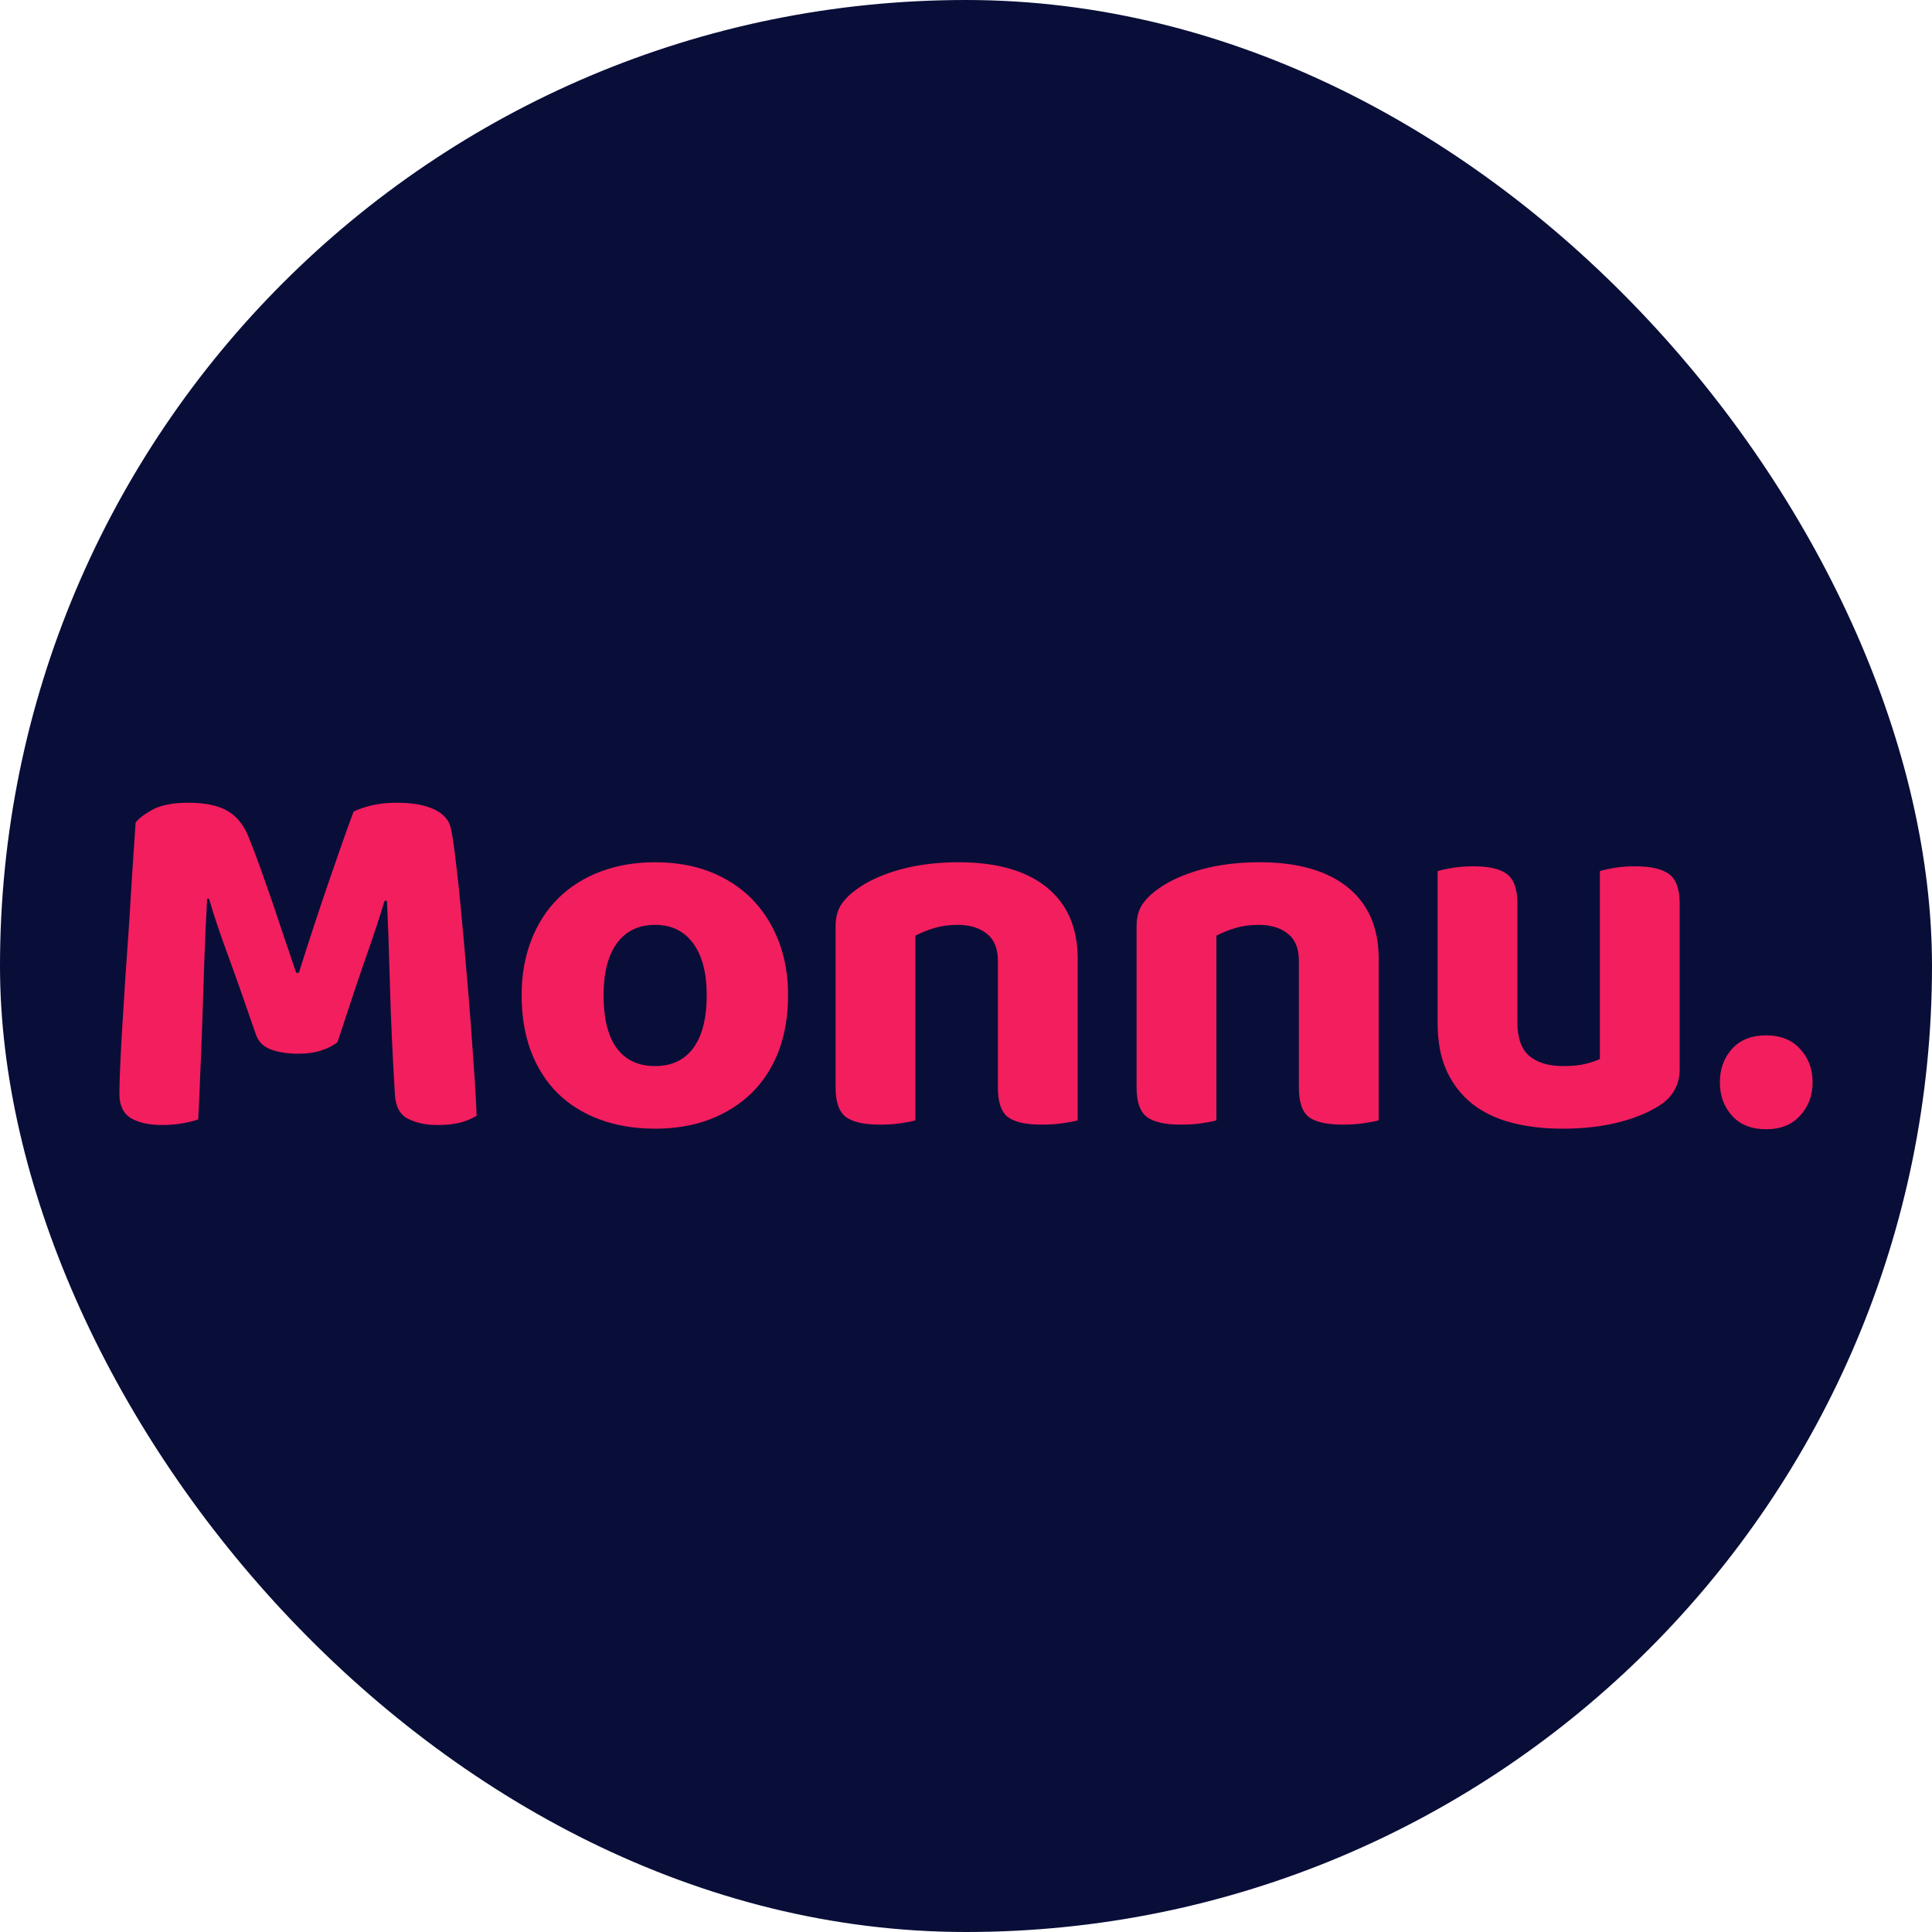 <svg xmlns="http://www.w3.org/2000/svg" width="256" height="256" viewBox="0 0 100 100"><rect width="100" height="100" rx="50" fill="#090e38"></rect><path fill="#f31e5e" d="M17.47 53.94L17.47 53.94Q17.14 54.21 16.63 54.37Q16.12 54.54 15.47 54.54L15.47 54.54Q14.60 54.54 14.02 54.32Q13.44 54.10 13.25 53.56L13.25 53.56Q12.39 51.05 11.78 49.39Q11.17 47.73 10.82 46.52L10.82 46.52L10.72 46.52Q10.63 48.19 10.58 49.58Q10.53 50.97 10.49 52.30Q10.45 53.62 10.39 54.97Q10.34 56.32 10.26 57.94L10.26 57.94Q9.96 58.05 9.46 58.14Q8.96 58.23 8.42 58.23L8.42 58.23Q7.37 58.23 6.77 57.87Q6.18 57.51 6.18 56.61L6.18 56.61Q6.18 56.10 6.22 55.20Q6.26 54.29 6.33 53.12Q6.40 51.94 6.49 50.59Q6.58 49.24 6.68 47.85Q6.77 46.46 6.85 45.10Q6.94 43.74 7.02 42.58L7.02 42.58Q7.23 42.28 7.89 41.91Q8.56 41.55 9.74 41.55L9.74 41.55Q11.01 41.55 11.74 41.95Q12.47 42.36 12.85 43.28L12.85 43.28Q13.15 44.01 13.47 44.91Q13.79 45.81 14.12 46.76Q14.44 47.70 14.75 48.64Q15.06 49.57 15.33 50.35L15.33 50.35L15.47 50.35Q16.22 47.97 16.98 45.75Q17.74 43.52 18.30 42.01L18.30 42.01Q18.68 41.82 19.26 41.68Q19.84 41.55 20.54 41.55L20.54 41.55Q21.76 41.55 22.49 41.90Q23.22 42.25 23.35 42.93L23.35 42.93Q23.46 43.47 23.59 44.57Q23.73 45.68 23.86 47.11Q24.00 48.54 24.13 50.12Q24.27 51.70 24.38 53.17Q24.48 54.64 24.57 55.86Q24.65 57.07 24.67 57.75L24.67 57.75Q24.27 57.99 23.81 58.11Q23.35 58.23 22.65 58.23L22.65 58.23Q21.76 58.23 21.12 57.91Q20.49 57.59 20.44 56.64L20.44 56.64Q20.25 53.51 20.18 50.90Q20.11 48.30 20.03 46.63L20.03 46.63L19.90 46.63Q19.57 47.76 18.96 49.49Q18.36 51.21 17.47 53.94ZM40.79 51.51L40.79 51.51Q40.79 53.10 40.31 54.39Q39.82 55.67 38.92 56.56Q38.01 57.45 36.74 57.94Q35.47 58.42 33.91 58.42L33.91 58.42Q32.34 58.42 31.06 57.95Q29.78 57.48 28.87 56.59Q27.97 55.70 27.48 54.41Q27.00 53.13 27.00 51.51L27.00 51.51Q27.00 49.95 27.50 48.66Q28.00 47.38 28.90 46.49Q29.80 45.60 31.09 45.11Q32.37 44.63 33.91 44.63L33.91 44.63Q35.45 44.63 36.72 45.11Q37.98 45.60 38.89 46.50Q39.79 47.41 40.29 48.68Q40.79 49.95 40.79 51.51ZM33.91 47.87L33.91 47.87Q32.64 47.87 31.94 48.81Q31.24 49.76 31.24 51.51L31.24 51.51Q31.24 53.32 31.92 54.25Q32.61 55.18 33.91 55.18L33.91 55.18Q35.20 55.18 35.89 54.24Q36.58 53.29 36.58 51.51L36.58 51.51Q36.58 49.78 35.88 48.83Q35.18 47.87 33.91 47.87ZM51.65 49.73L51.65 49.73Q51.65 48.78 51.08 48.33Q50.51 47.87 49.57 47.87L49.57 47.87Q48.92 47.87 48.38 48.03Q47.84 48.19 47.38 48.43L47.38 48.43L47.38 57.99Q47.11 58.07 46.63 58.14Q46.14 58.21 45.55 58.21L45.55 58.21Q44.33 58.21 43.79 57.82Q43.25 57.42 43.25 56.29L43.25 56.29L43.25 47.95Q43.25 47.25 43.55 46.81Q43.84 46.38 44.38 46.00L44.38 46.00Q45.25 45.38 46.61 45.00Q47.98 44.63 49.62 44.63L49.62 44.63Q52.56 44.63 54.17 45.92Q55.78 47.22 55.78 49.62L55.78 49.62L55.78 57.99Q55.48 58.07 54.99 58.14Q54.51 58.21 53.91 58.21L53.91 58.21Q52.70 58.21 52.17 57.82Q51.65 57.42 51.65 56.29L51.65 56.29L51.65 49.73ZM67.23 49.73L67.23 49.73Q67.23 48.78 66.66 48.33Q66.09 47.87 65.15 47.87L65.15 47.87Q64.50 47.87 63.96 48.03Q63.42 48.19 62.96 48.43L62.96 48.43L62.96 57.99Q62.69 58.07 62.20 58.14Q61.72 58.21 61.12 58.21L61.12 58.21Q59.91 58.21 59.37 57.82Q58.83 57.42 58.83 56.29L58.83 56.29L58.83 47.95Q58.83 47.25 59.13 46.81Q59.42 46.38 59.96 46.00L59.96 46.00Q60.83 45.38 62.19 45.00Q63.55 44.63 65.20 44.63L65.20 44.63Q68.14 44.63 69.75 45.92Q71.36 47.22 71.36 49.62L71.36 49.62L71.36 57.99Q71.06 58.07 70.57 58.14Q70.09 58.21 69.49 58.21L69.49 58.21Q68.28 58.21 67.75 57.82Q67.23 57.42 67.23 56.29L67.23 56.29L67.23 49.73ZM86.94 55.32L86.94 55.32Q86.94 56.59 85.83 57.26L85.83 57.26Q84.97 57.80 83.70 58.11Q82.43 58.42 80.89 58.42L80.89 58.42Q79.43 58.42 78.24 58.11Q77.05 57.80 76.20 57.13Q75.35 56.45 74.88 55.43Q74.41 54.40 74.41 52.94L74.41 52.94L74.41 45.09Q74.70 45.00 75.19 44.92Q75.68 44.84 76.27 44.84L76.27 44.84Q77.49 44.84 78.01 45.25Q78.54 45.65 78.54 46.79L78.54 46.79L78.54 52.92Q78.54 54.13 79.16 54.66Q79.78 55.18 80.92 55.18L80.92 55.18Q81.62 55.18 82.09 55.06Q82.56 54.94 82.81 54.81L82.81 54.81L82.81 45.09Q83.08 45.00 83.56 44.92Q84.05 44.84 84.64 44.84L84.64 44.84Q85.86 44.84 86.40 45.25Q86.94 45.65 86.94 46.79L86.94 46.79L86.94 55.32ZM89.02 56.02L89.02 56.02Q89.02 54.99 89.65 54.29Q90.28 53.59 91.42 53.59L91.42 53.59Q92.53 53.59 93.17 54.29Q93.82 54.99 93.82 56.02L93.82 56.02Q93.82 57.05 93.17 57.75Q92.53 58.45 91.42 58.45L91.42 58.45Q90.28 58.45 89.65 57.75Q89.02 57.05 89.02 56.02Z"></path></svg>